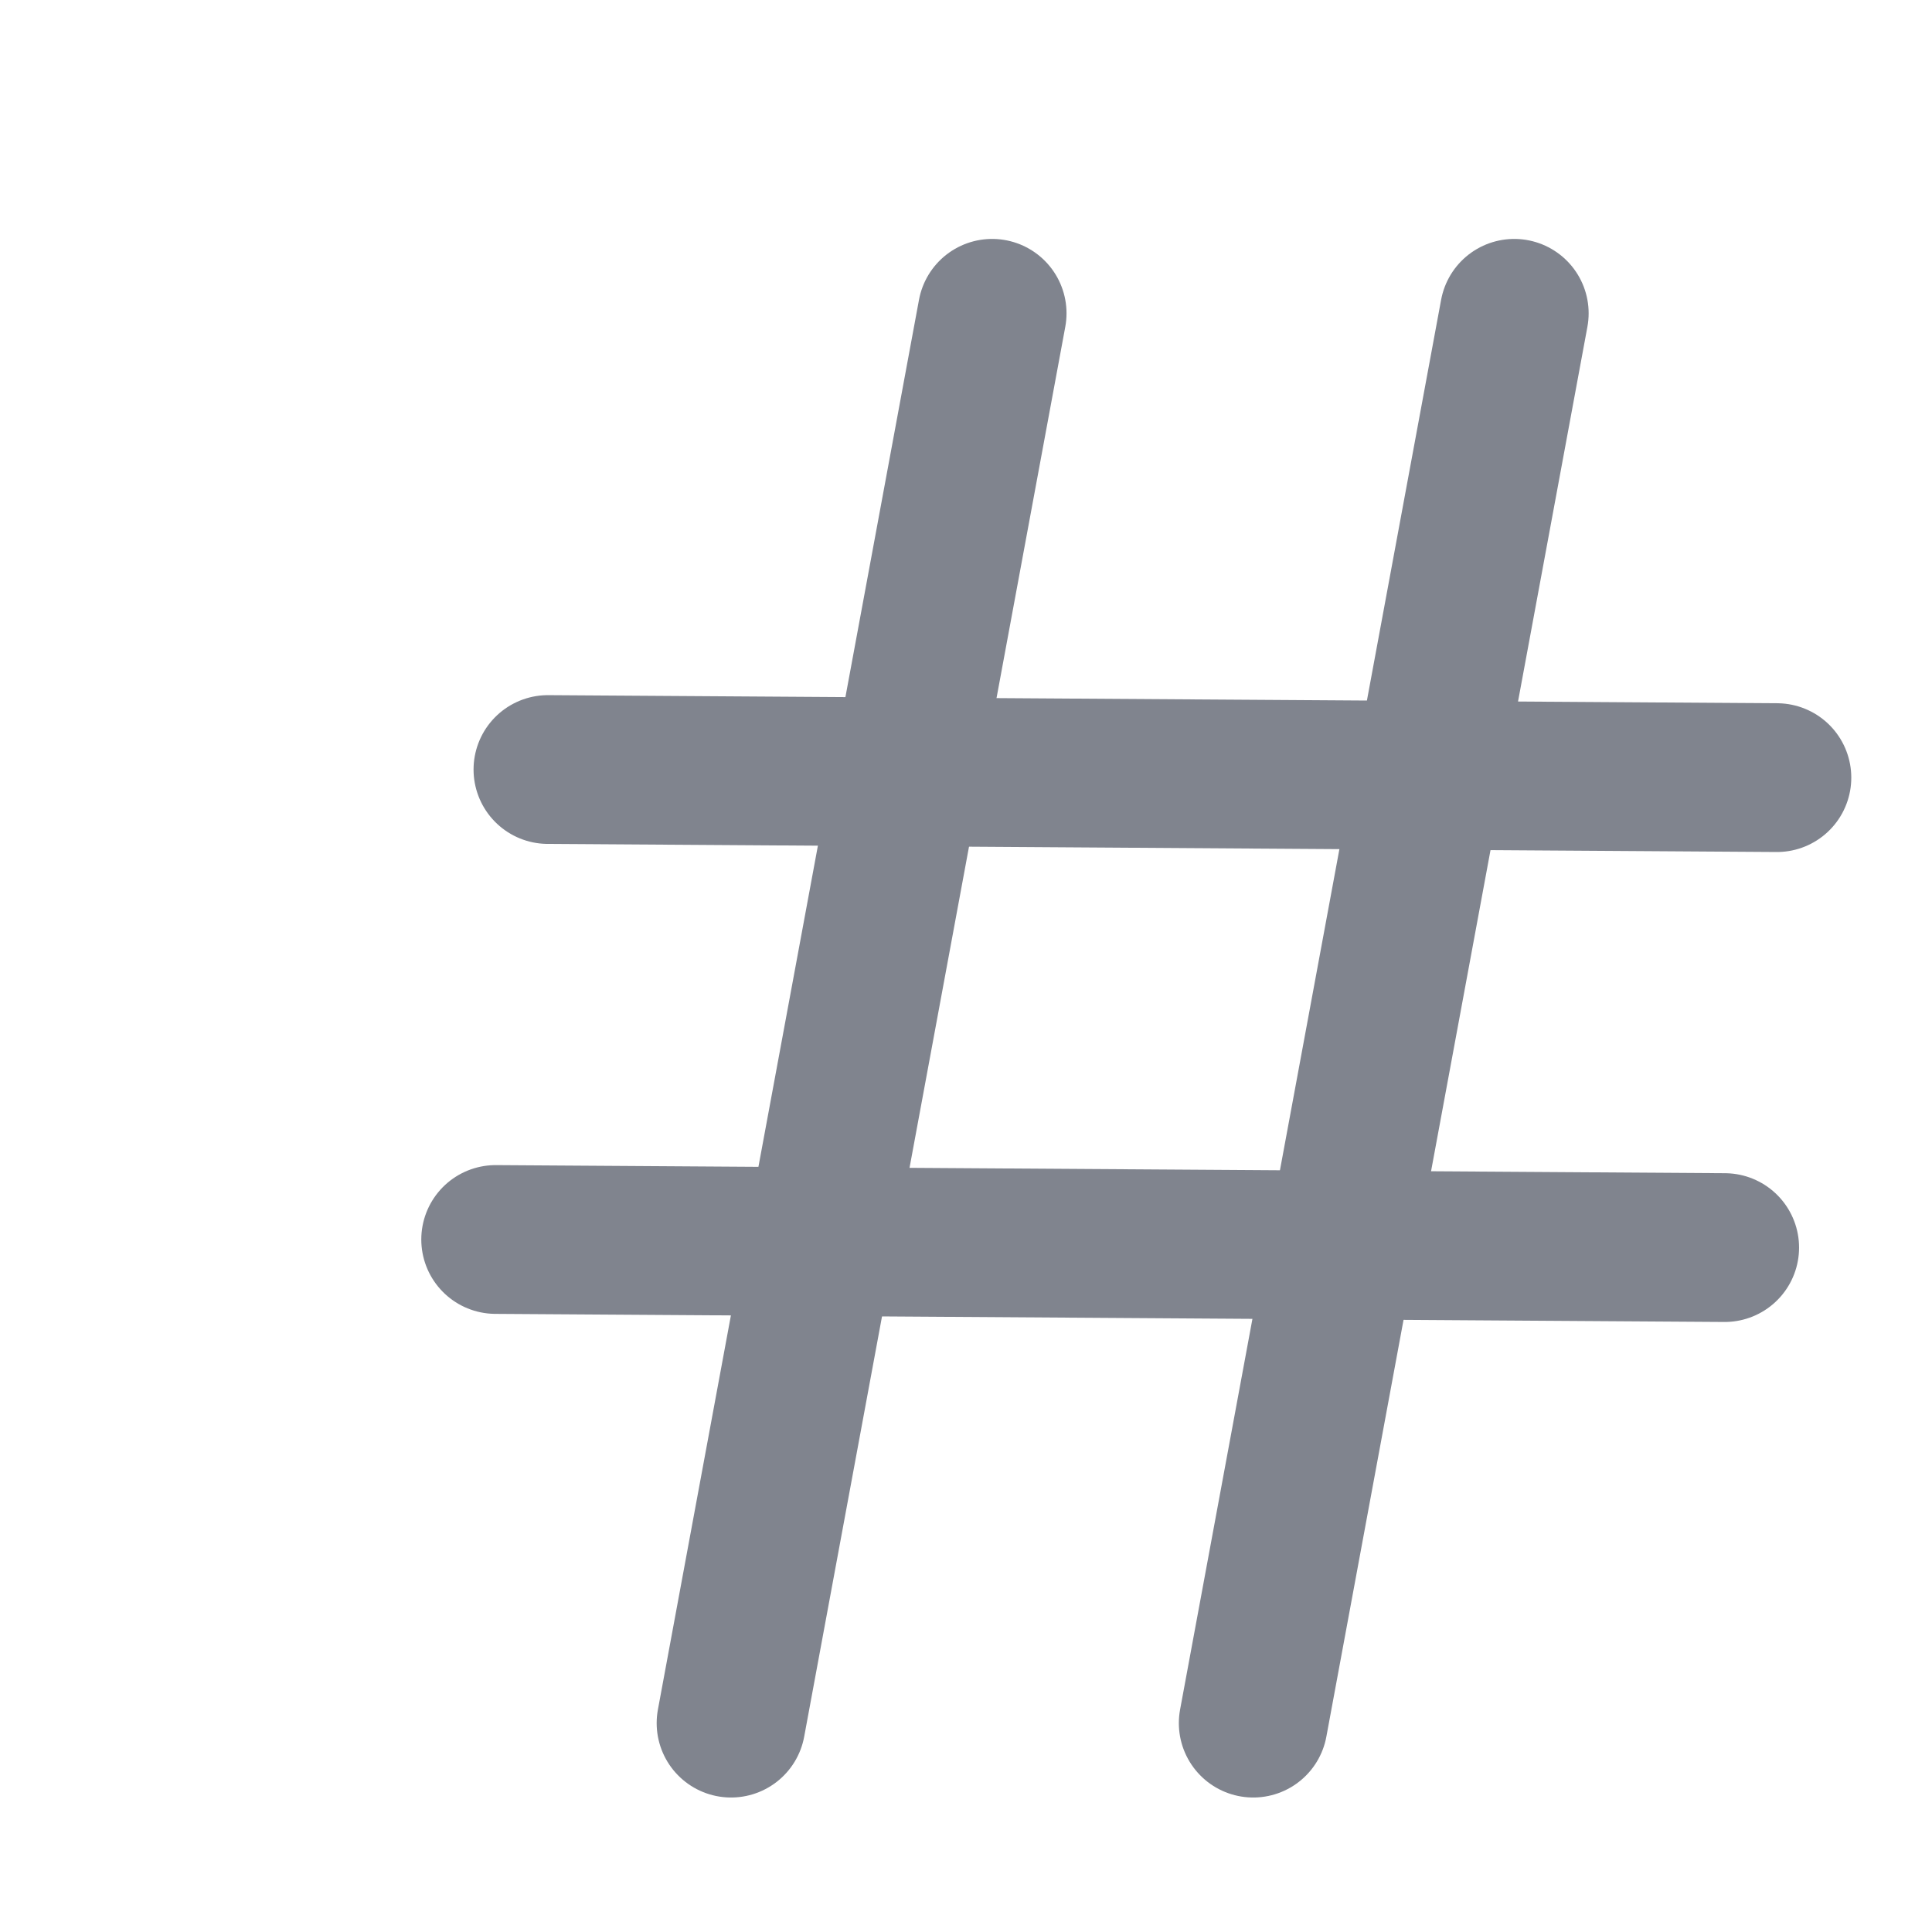 <svg width="36" height="36" viewBox="0 0 36 36" fill="none" xmlns="http://www.w3.org/2000/svg">
<path d="M18.487 5.838L13.622 32.108" stroke="#80848E" stroke-width="2.772" stroke-linecap="round"/>
<path d="M28.216 5.838L23.352 32.108" stroke="#80848E" stroke-width="2.772" stroke-linecap="round"/>
<path d="M33.11 14.49L10.21 14.339" stroke="#80848E" stroke-width="2.772" stroke-linecap="round"/>
<path d="M32.137 23.247L9.236 23.096" stroke="#80848E" stroke-width="2.772" stroke-linecap="round"/>
</svg>
